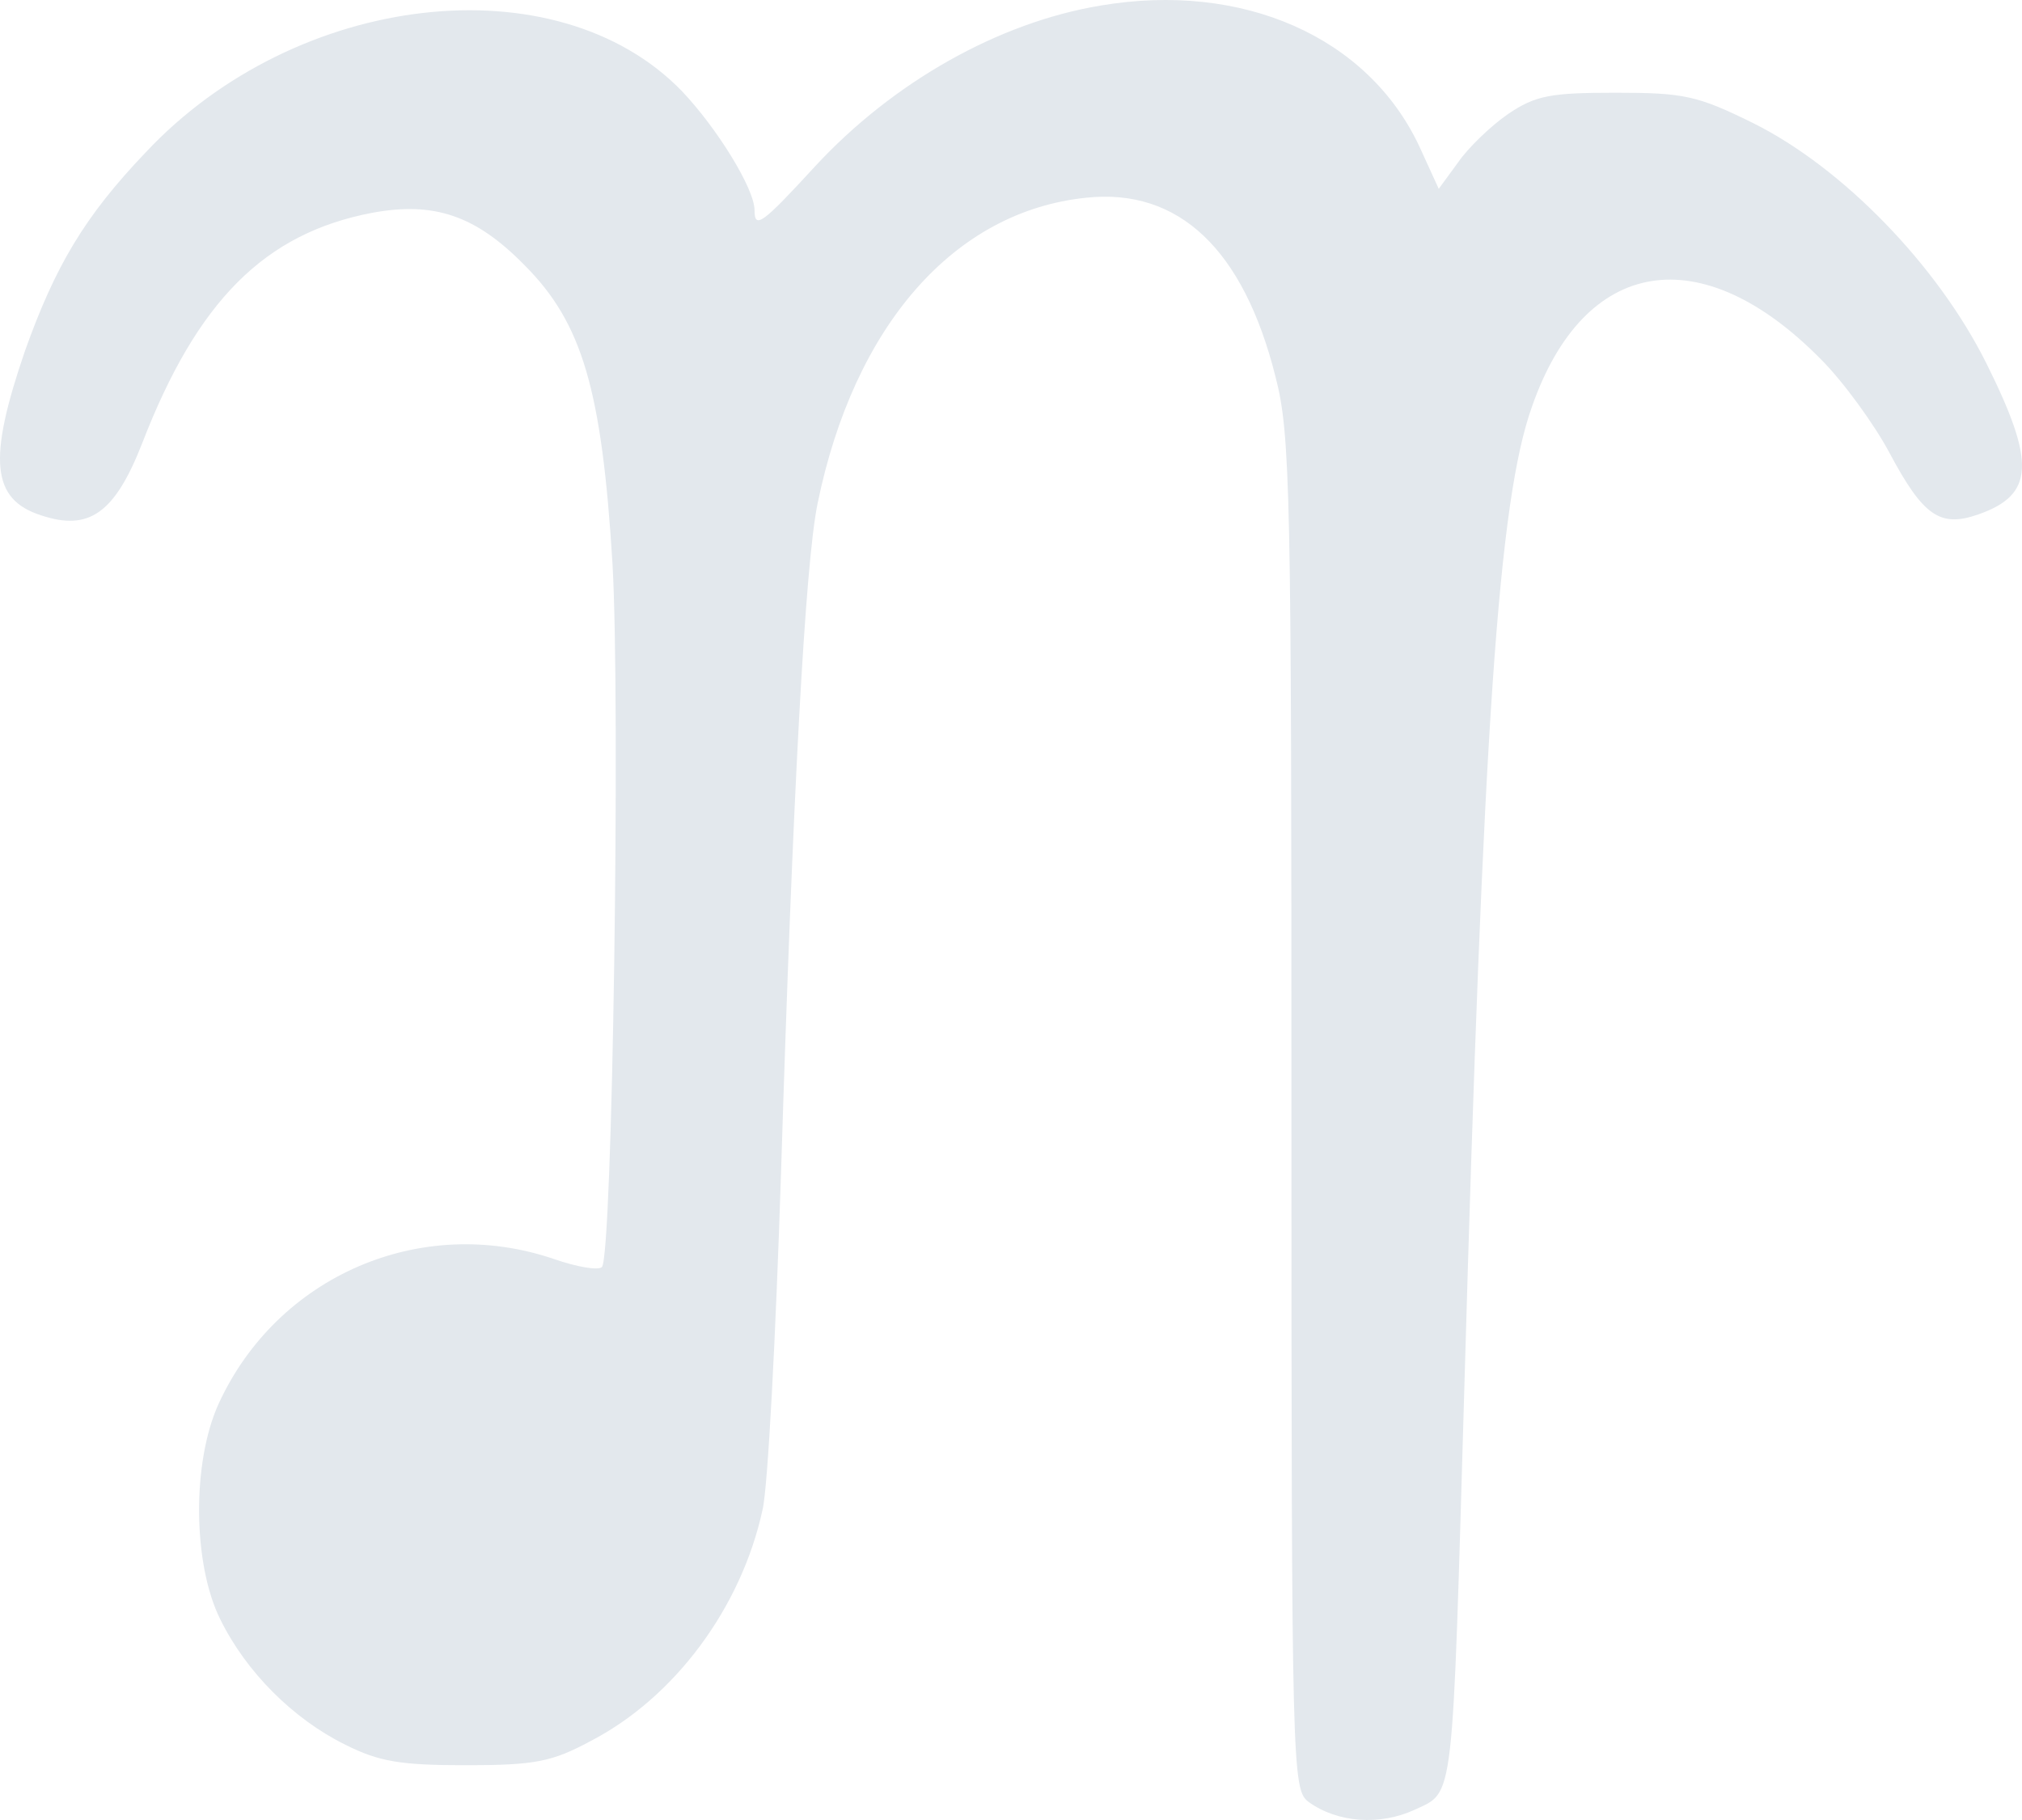 <svg width="220" height="198" viewBox="0 0 220 198" fill="none" xmlns="http://www.w3.org/2000/svg">
<path d="M119.752 0.604C108.648 2.443 97.157 8.928 88.66 18.122C82.964 24.316 82.095 24.994 82.095 22.864C82.095 20.542 78.039 13.96 74.177 9.896C60.562 -4.138 32.271 -0.944 15.856 16.574C9.194 23.542 6.007 28.962 2.724 38.156C-1.331 49.964 -0.945 54.319 4.462 56.061C9.676 57.803 12.477 55.867 15.47 48.222C21.456 32.736 28.795 25.381 40.478 23.155C47.237 21.897 51.776 23.445 57.086 28.865C63.362 35.156 65.487 42.415 66.645 61.384C67.514 76.772 66.645 136.778 65.487 137.843C65.1 138.23 62.783 137.843 60.273 136.971C45.789 132.036 30.147 138.81 23.774 152.747C20.877 159.135 20.974 170.168 23.967 176.169C26.767 181.879 31.885 187.008 37.582 189.815C41.251 191.654 43.568 192.041 50.713 192.041C58.245 192.041 60.08 191.654 64.231 189.428C73.404 184.685 80.646 174.91 82.964 164.264C83.543 161.941 84.412 145.295 84.991 127.196C86.246 86.838 87.598 61.384 88.95 54.803C92.909 35.446 103.82 22.961 118.207 21.509C128.249 20.445 135.298 27.123 138.774 40.963C140.415 47.254 140.512 53.641 140.512 121.196C140.512 192.525 140.608 194.654 142.346 196.009C145.533 198.332 150.168 198.622 153.933 196.88C158.278 194.848 157.989 196.687 159.341 150.424C161.368 79.289 163.01 54.513 166.679 44.254C172.376 27.897 185.121 25.865 198.157 39.124C200.571 41.544 203.95 46.189 205.592 49.286C209.261 56.158 211.095 57.416 215.247 55.964C221.331 53.835 221.524 50.351 216.116 39.511C210.806 28.865 200.474 18.219 190.722 13.38C184.639 10.38 183.19 10.089 175.755 10.089C168.707 10.089 167.065 10.38 164.072 12.412C162.237 13.67 159.727 16.09 158.665 17.638L156.54 20.542L154.416 15.896C148.816 3.992 135.201 -2.009 119.752 0.604Z" fill="#E3E8ED"/>
</svg>
